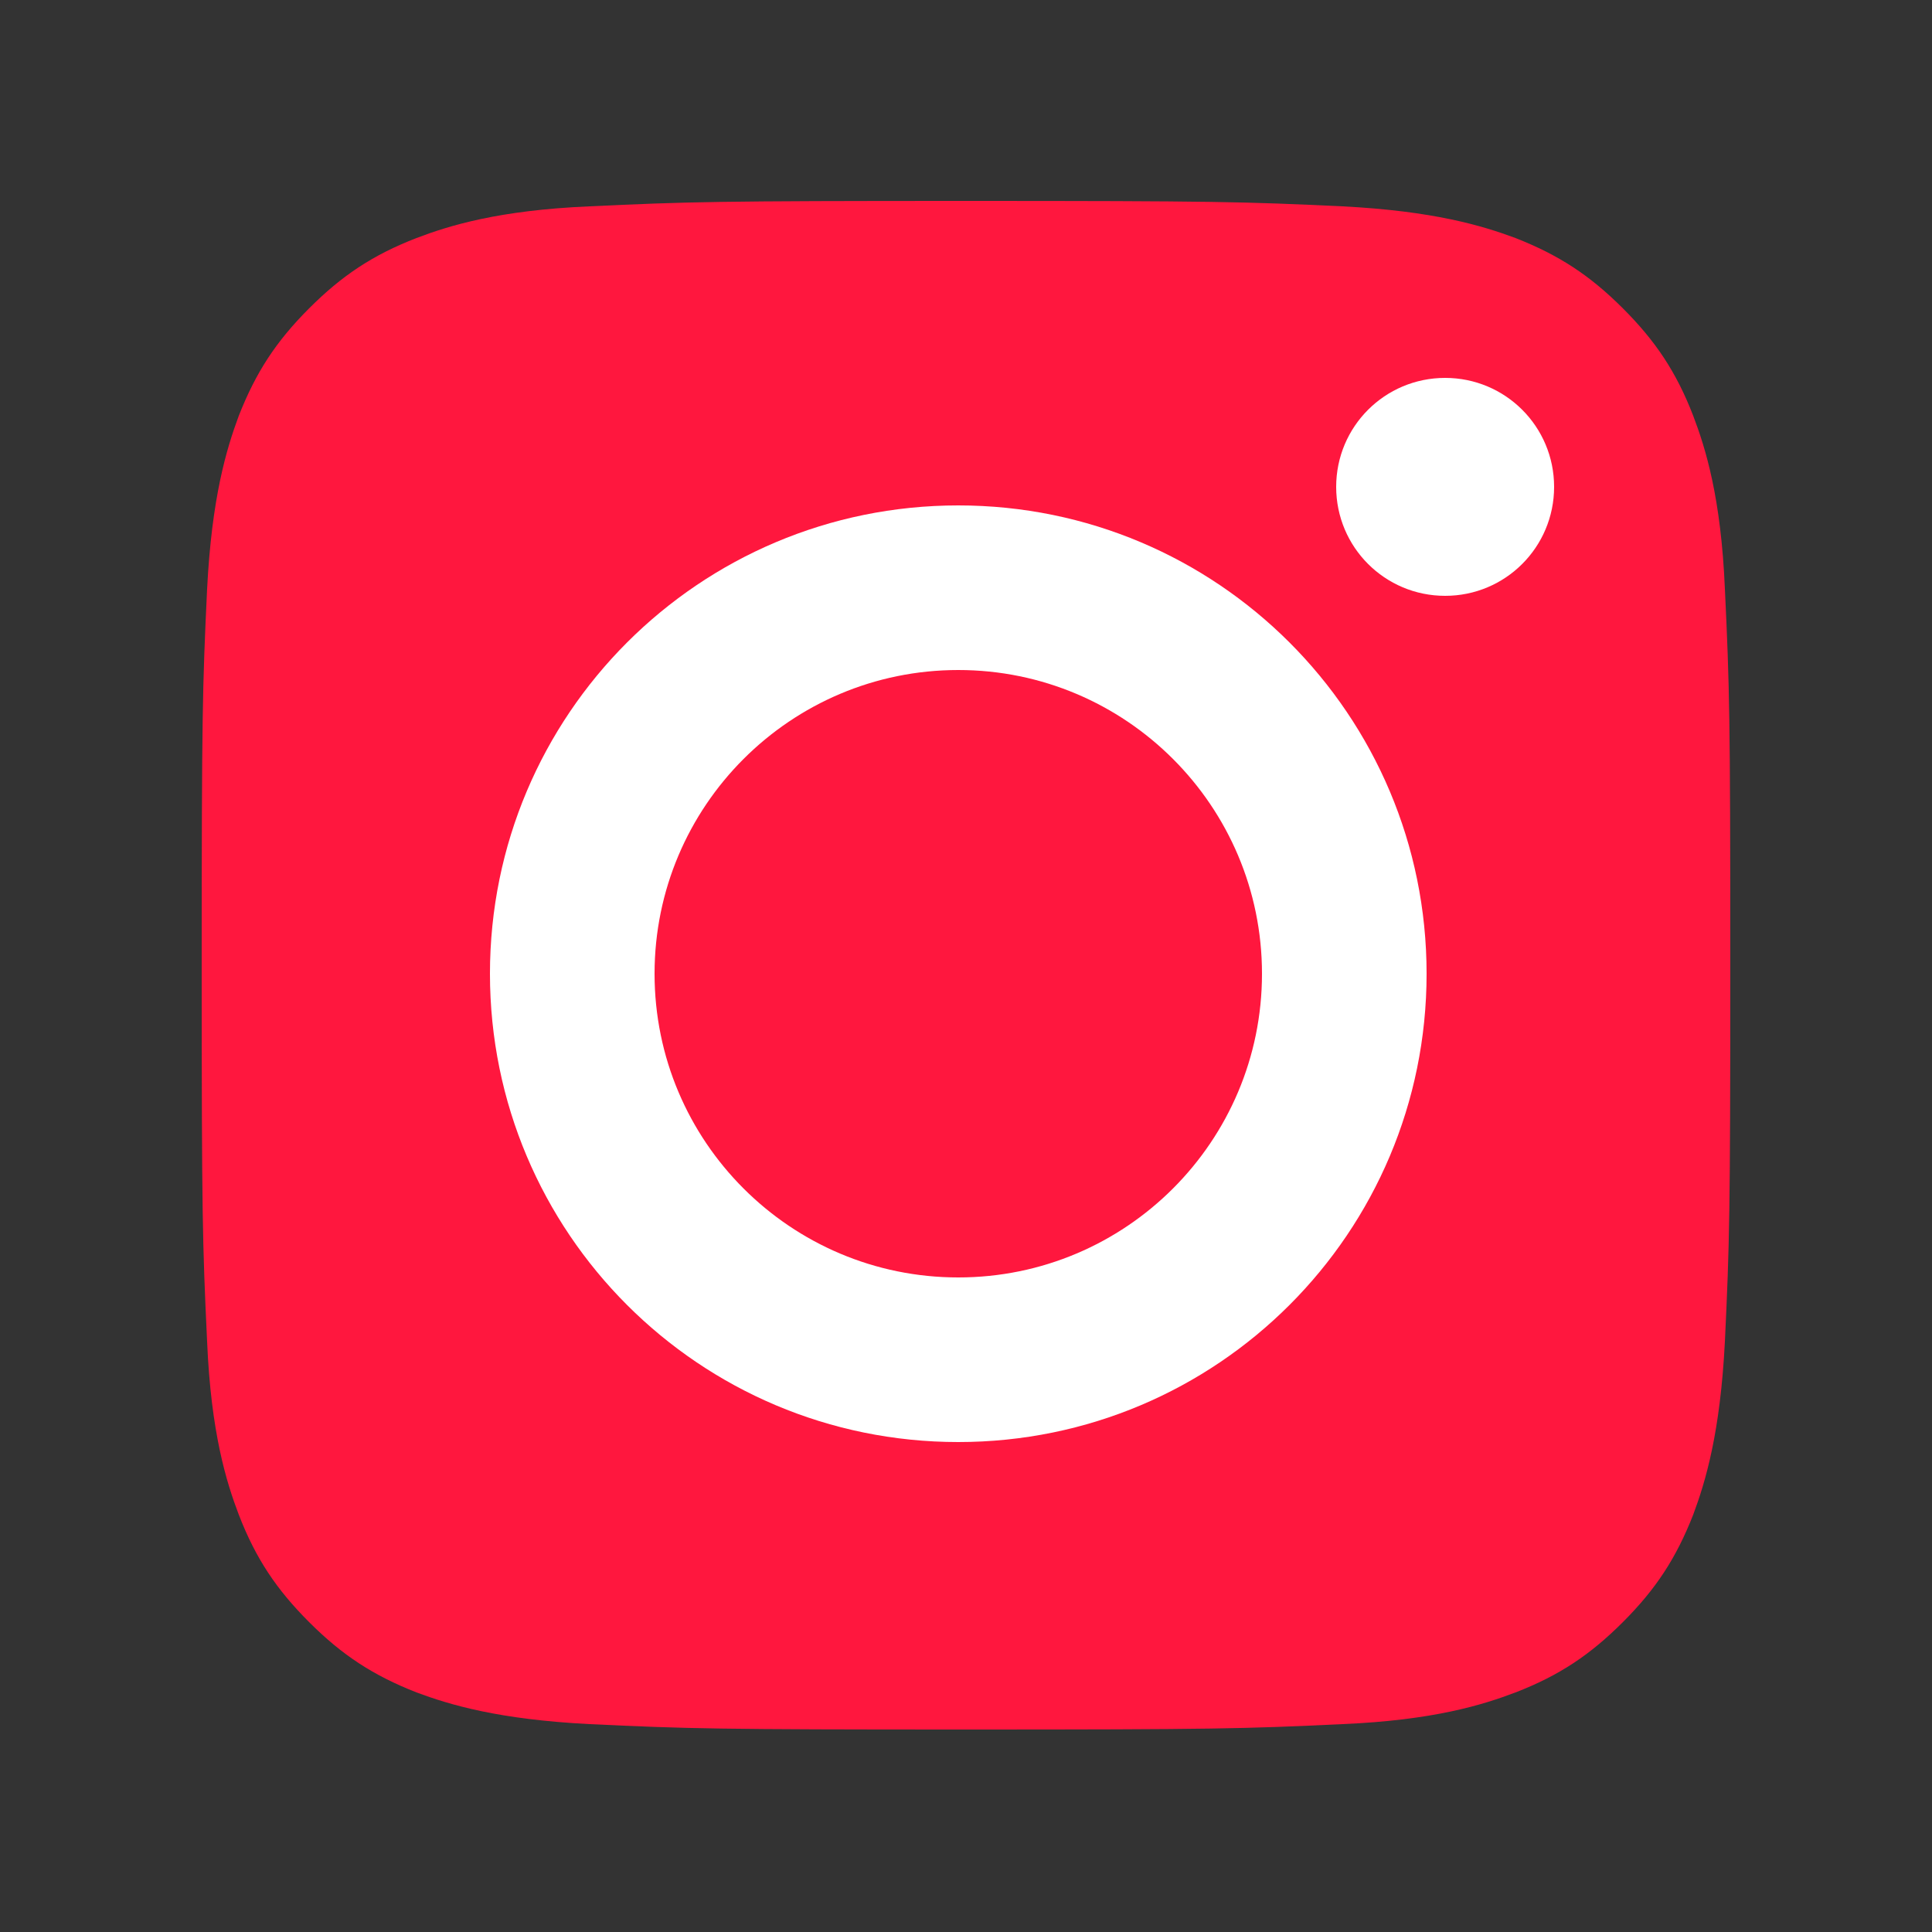 <?xml version="1.0" encoding="UTF-8"?>
<!DOCTYPE svg PUBLIC "-//W3C//DTD SVG 1.1//EN" "http://www.w3.org/Graphics/SVG/1.1/DTD/svg11.dtd">
<!-- Creator: CorelDRAW 2017 -->
<svg xmlns="http://www.w3.org/2000/svg" xml:space="preserve" width="25mm" height="25mm" version="1.1" style="shape-rendering:geometricPrecision; text-rendering:geometricPrecision; image-rendering:optimizeQuality; fill-rule:evenodd; clip-rule:evenodd"
viewBox="0 0 2500 2500"
 xmlns:xlink="http://www.w3.org/1999/xlink"
 xmlns:serif="http://www.serif.com/">
 <rect x="0" y="0" width="2500" height="2500" fill="#333333" stroke="none"/>
 <defs>
  <style type="text/css">
   <![CDATA[
    .fil0 {fill:#FF173E;fill-rule:nonzero}
    .fil1 {fill:white;fill-rule:nonzero}
   ]]>
  </style>
 </defs>
 <g id="Capa_x0020_1">
  <path class="fil0" d="M1250 260c322,0 360,1 487,7 118,6 181,25 224,41 56,22 96,48 139,91 42,42 69,82 91,139 16,42 36,106 41,224 6,127 7,165 7,487 0,322 -1,360 -7,487 -6,118 -25,181 -41,224 -22,56 -48,96 -91,139 -42,42 -82,69 -139,91 -42,16 -106,36 -224,41 -127,6 -165,7 -487,7 -322,0 -360,-1 -487,-7 -118,-6 -181,-25 -224,-41 -56,-22 -96,-48 -139,-91 -42,-42 -69,-82 -91,-139 -16,-42 -36,-106 -41,-224 -6,-127 -7,-165 -7,-487 0,-322 1,-360 7,-487 6,-118 25,-181 41,-224 22,-56 48,-96 91,-139 42,-42 82,-69 139,-91 42,-16 106,-36 224,-41 127,-6 165,-7 487,-7z"/>
  <path class="fil1" d="M1240 1653c-217,0 -393,-176 -393,-393 0,-217 176,-393 393,-393 217,0 393,176 393,393 0,217 -176,393 -393,393zm0 -999c-335,0 -606,271 -606,606 0,335 271,606 606,606 335,0 606,-271 606,-606 0,-335 -271,-606 -606,-606z"/>
  <path class="fil1" d="M2011 630c0,78 -63,141 -141,141 -78,0 -141,-63 -141,-141 0,-78 63,-141 141,-141 78,0 141,63 141,141z"/>
 </g>
</svg>
